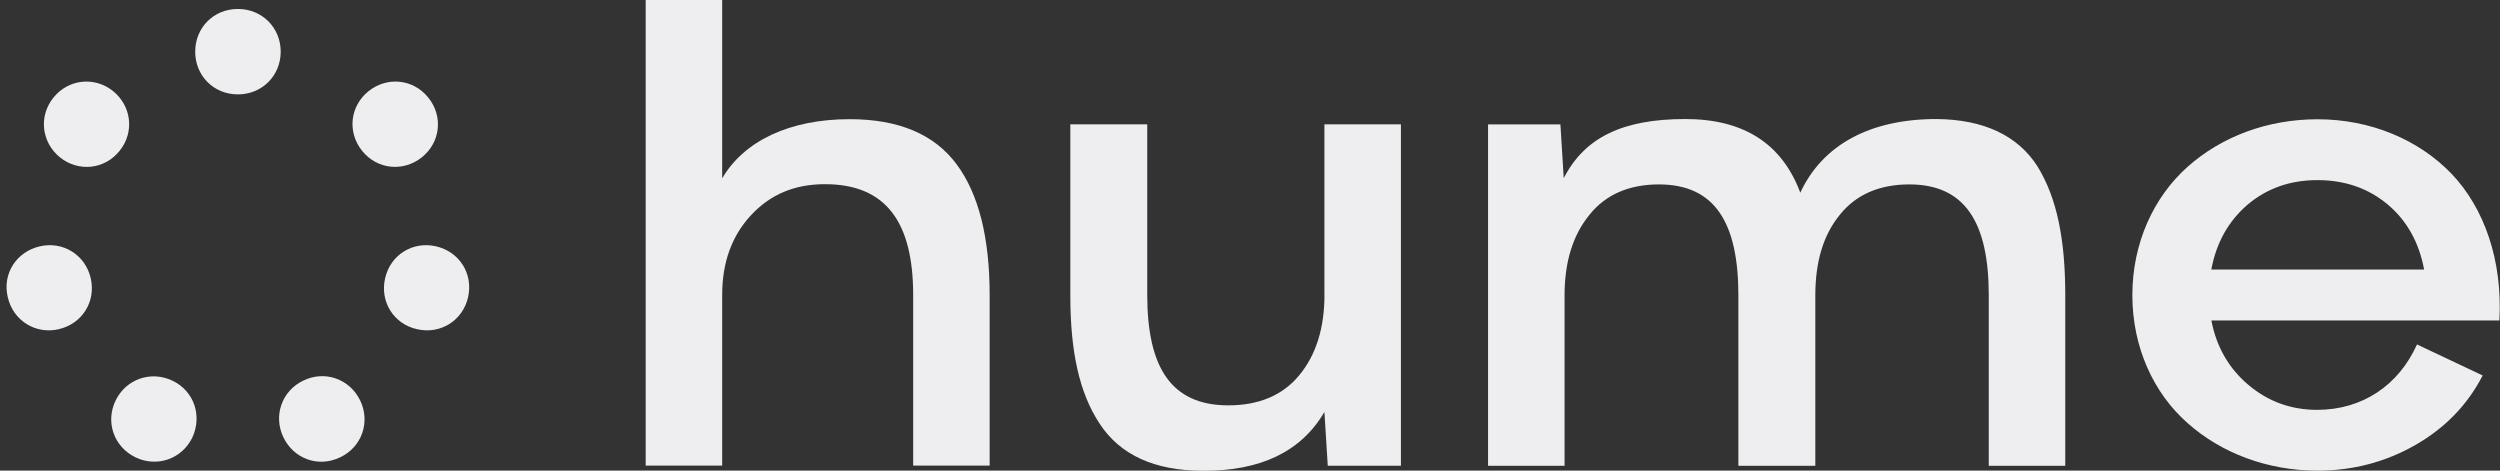 <svg width="85" height="16" viewBox="0 0 85 16" fill="none" xmlns="http://www.w3.org/2000/svg">
<rect x="0" y="0" width="85" height="16" fill="#333333" stroke="none"/>
<path d="M1.355 8.375C0.564 8.556 0.072 9.303 0.264 10.104C0.446 10.905 1.215 11.375 1.995 11.193C2.786 11.012 3.267 10.265 3.086 9.464C2.904 8.662 2.135 8.193 1.355 8.375Z" fill="#EEEEF0"/>
<path d="M2.039 5.351C2.669 5.853 3.556 5.767 4.069 5.126C4.582 4.486 4.465 3.6 3.845 3.098C3.225 2.596 2.327 2.681 1.814 3.322C1.302 3.963 1.419 4.848 2.039 5.351Z" fill="#EEEEF0"/>
<path d="M5.865 12.944C5.128 12.592 4.283 12.891 3.931 13.617C3.579 14.343 3.866 15.187 4.605 15.549C5.342 15.902 6.186 15.603 6.539 14.877C6.88 14.14 6.603 13.297 5.865 12.944Z" fill="#EEEEF0"/>
<path d="M10.311 12.941C9.574 13.293 9.285 14.148 9.638 14.873C9.99 15.599 10.824 15.909 11.572 15.546C12.309 15.194 12.598 14.34 12.245 13.614C11.893 12.889 11.05 12.579 10.311 12.941Z" fill="#EEEEF0"/>
<path d="M14.824 8.375C14.033 8.193 13.274 8.663 13.093 9.464C12.911 10.265 13.393 11.023 14.184 11.193C14.974 11.374 15.733 10.904 15.915 10.104C16.096 9.303 15.615 8.556 14.824 8.375Z" fill="#EEEEF0"/>
<path d="M14.341 5.35C14.971 4.848 15.078 3.962 14.565 3.322C14.053 2.681 13.165 2.596 12.534 3.097C11.904 3.6 11.797 4.485 12.31 5.126C12.823 5.767 13.71 5.851 14.341 5.35Z" fill="#EEEEF0"/>
<path d="M8.09 0.305C7.257 0.305 6.637 0.945 6.637 1.757C6.637 2.568 7.257 3.209 8.09 3.209C8.914 3.209 9.544 2.568 9.544 1.757C9.543 0.944 8.914 0.305 8.09 0.305Z" fill="#EEEEF0"/>
<path d="M28.887 4.052C26.841 4.052 25.292 4.798 24.554 6.064V0H21.953V15.831H24.554V10.033C24.554 8.921 24.881 8.021 25.534 7.317C26.188 6.613 27.012 6.262 28.049 6.262C30.138 6.262 31.048 7.571 31.048 10.033V15.831H33.648V10.033C33.648 8.091 33.279 6.6 32.525 5.586C31.773 4.572 30.565 4.052 28.887 4.052Z" fill="#EEEEF0"/>
<path d="M45.032 10.024C45.032 11.15 44.747 12.064 44.178 12.755C43.609 13.444 42.8 13.782 41.763 13.782C39.815 13.782 39.006 12.486 39.006 10.024V4.227H36.391V10.039C36.391 11.939 36.69 13.346 37.385 14.401C38.081 15.47 39.261 16.005 40.895 16.005C42.87 16.02 44.248 15.344 45.03 14.008L45.144 15.836H47.631V4.228H45.03V10.024H45.032Z" fill="#EEEEF0"/>
<path d="M65.842 4.047C63.569 4.047 61.962 4.933 61.21 6.551C60.584 4.877 59.277 4.047 57.302 4.047C55.184 4.047 53.878 4.666 53.167 6.059L53.054 4.23H50.594V15.838H53.195V10.041C53.195 8.902 53.479 7.987 54.047 7.297C54.601 6.608 55.397 6.27 56.405 6.27C58.309 6.27 59.105 7.579 59.105 10.041V15.838H61.721V10.041C61.721 8.902 61.99 7.987 62.559 7.297C63.114 6.608 63.909 6.27 64.918 6.27C66.823 6.27 67.618 7.579 67.618 10.041V15.838H70.219V10.041C70.219 8.128 69.934 6.734 69.28 5.666C68.612 4.611 67.448 4.061 65.842 4.047Z" fill="#EEEEF0"/>
<path d="M78.795 4.055C77.09 4.055 75.527 4.646 74.376 5.673C73.225 6.701 72.5 8.263 72.5 10.036C72.5 11.809 73.225 13.371 74.376 14.383C75.527 15.411 77.105 16.002 78.795 16.002C80.003 16.002 81.112 15.707 82.122 15.13C83.131 14.553 83.898 13.764 84.41 12.766L82.178 11.711C81.552 13.104 80.317 13.935 78.782 13.935C77.901 13.935 77.119 13.654 76.451 13.091C75.783 12.529 75.358 11.796 75.187 10.896H84.979C85.092 8.856 84.467 7.082 83.358 5.914C82.248 4.758 80.614 4.055 78.795 4.055ZM75.185 9.163C75.356 8.248 75.767 7.517 76.422 6.954C77.076 6.405 77.858 6.124 78.795 6.124C79.734 6.124 80.529 6.405 81.184 6.954C81.837 7.503 82.249 8.248 82.42 9.163H75.185Z" fill="#EEEEF0"/>
</svg>
